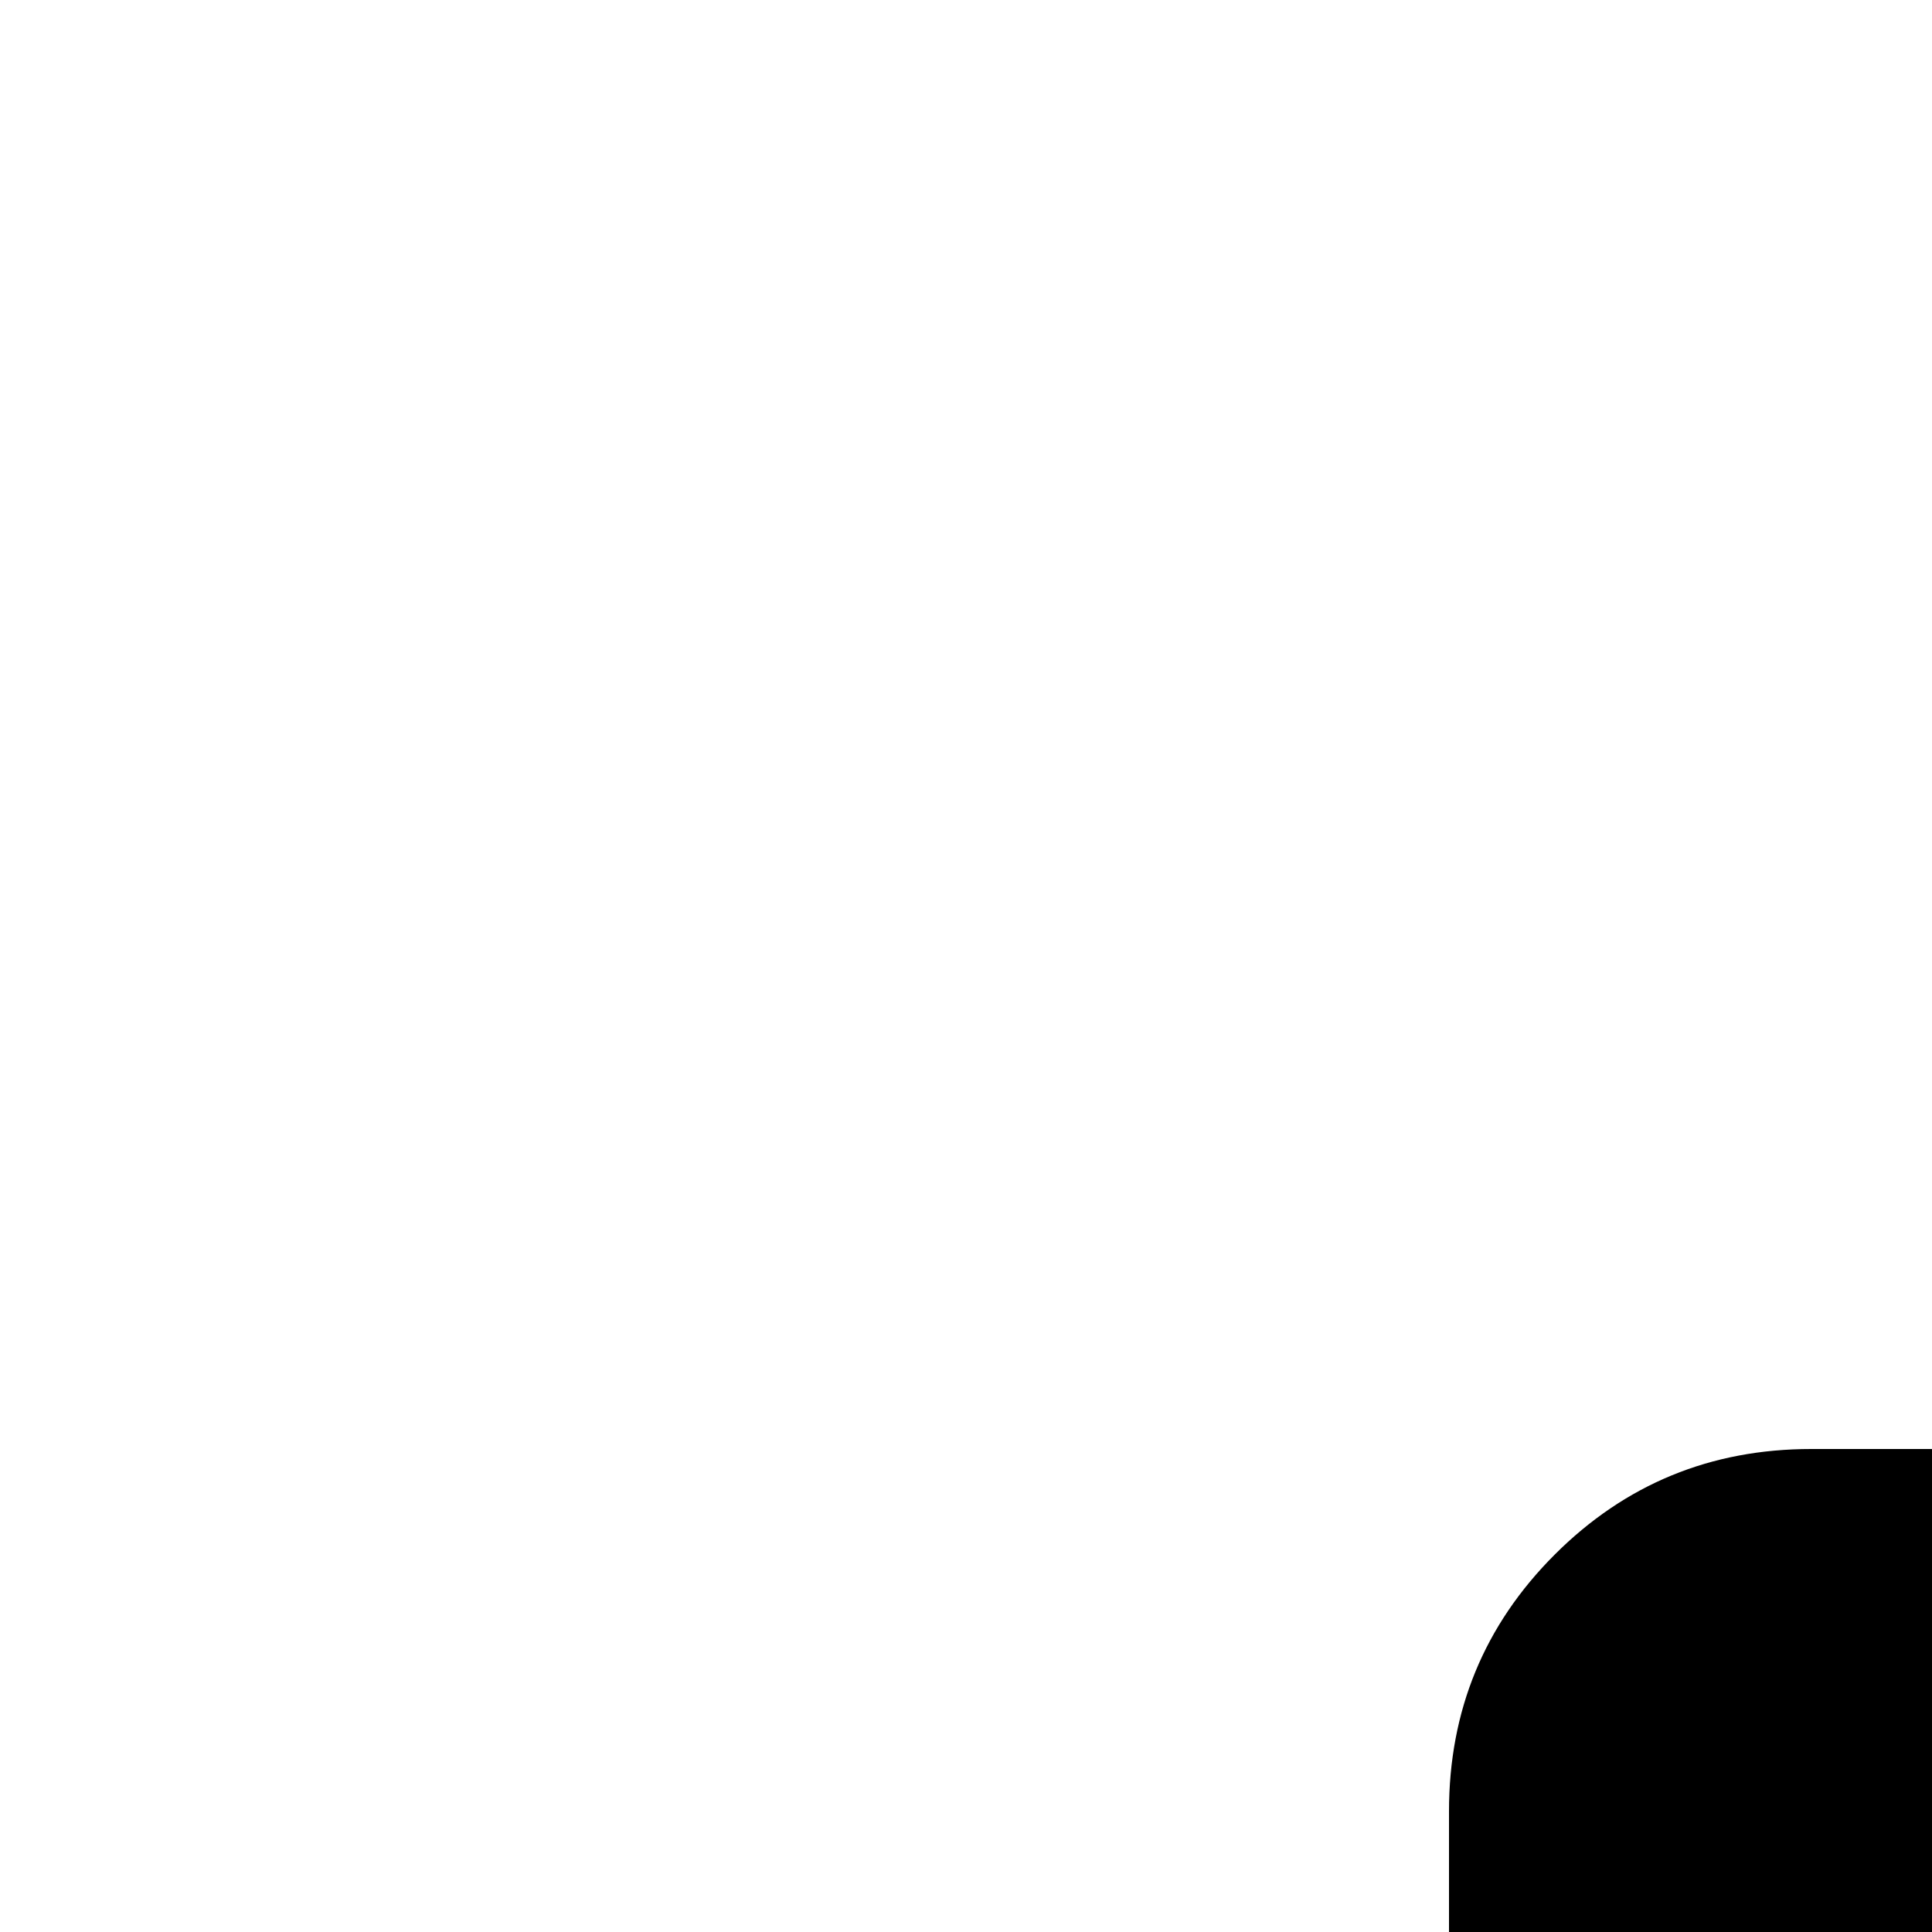 <svg xmlns="http://www.w3.org/2000/svg" version="1.1" viewBox="0 0 512 512" fill="currentColor"><path fill="currentColor" d="M1568 384q40 0 68 28t28 68v1472q0 40-28 68t-68 28H480q-40 0-68-28t-28-68V480q0-40 28-68t68-28h312L600 0h144l192 384h176L1304 0h144l-192 384zm-32 128h-536l81 163q7 16 7 29q0 26-19 45t-45 19q-18 0-33-9t-24-26L856 512H512v1408h1024zm-768 640q0-53 20-99t55-82t81-55t100-20q53 0 99 20t82 55t55 81t20 100q0 49-18 95t-52 81q46 25 82 61t62 80t40 93t14 102h-128q0-53-20-99t-55-82t-81-55t-100-20q-53 0-99 20t-82 55t-55 81t-20 100H640q0-52 14-101t39-94t62-80t83-61q-33-35-51-81t-19-95m384 0q0-27-10-50t-27-40t-41-28t-50-10q-27 0-50 10t-40 27t-28 41t-10 50q0 27 10 50t27 40t41 28t50 10q27 0 50-10t40-27t28-41t10-50"/></svg>